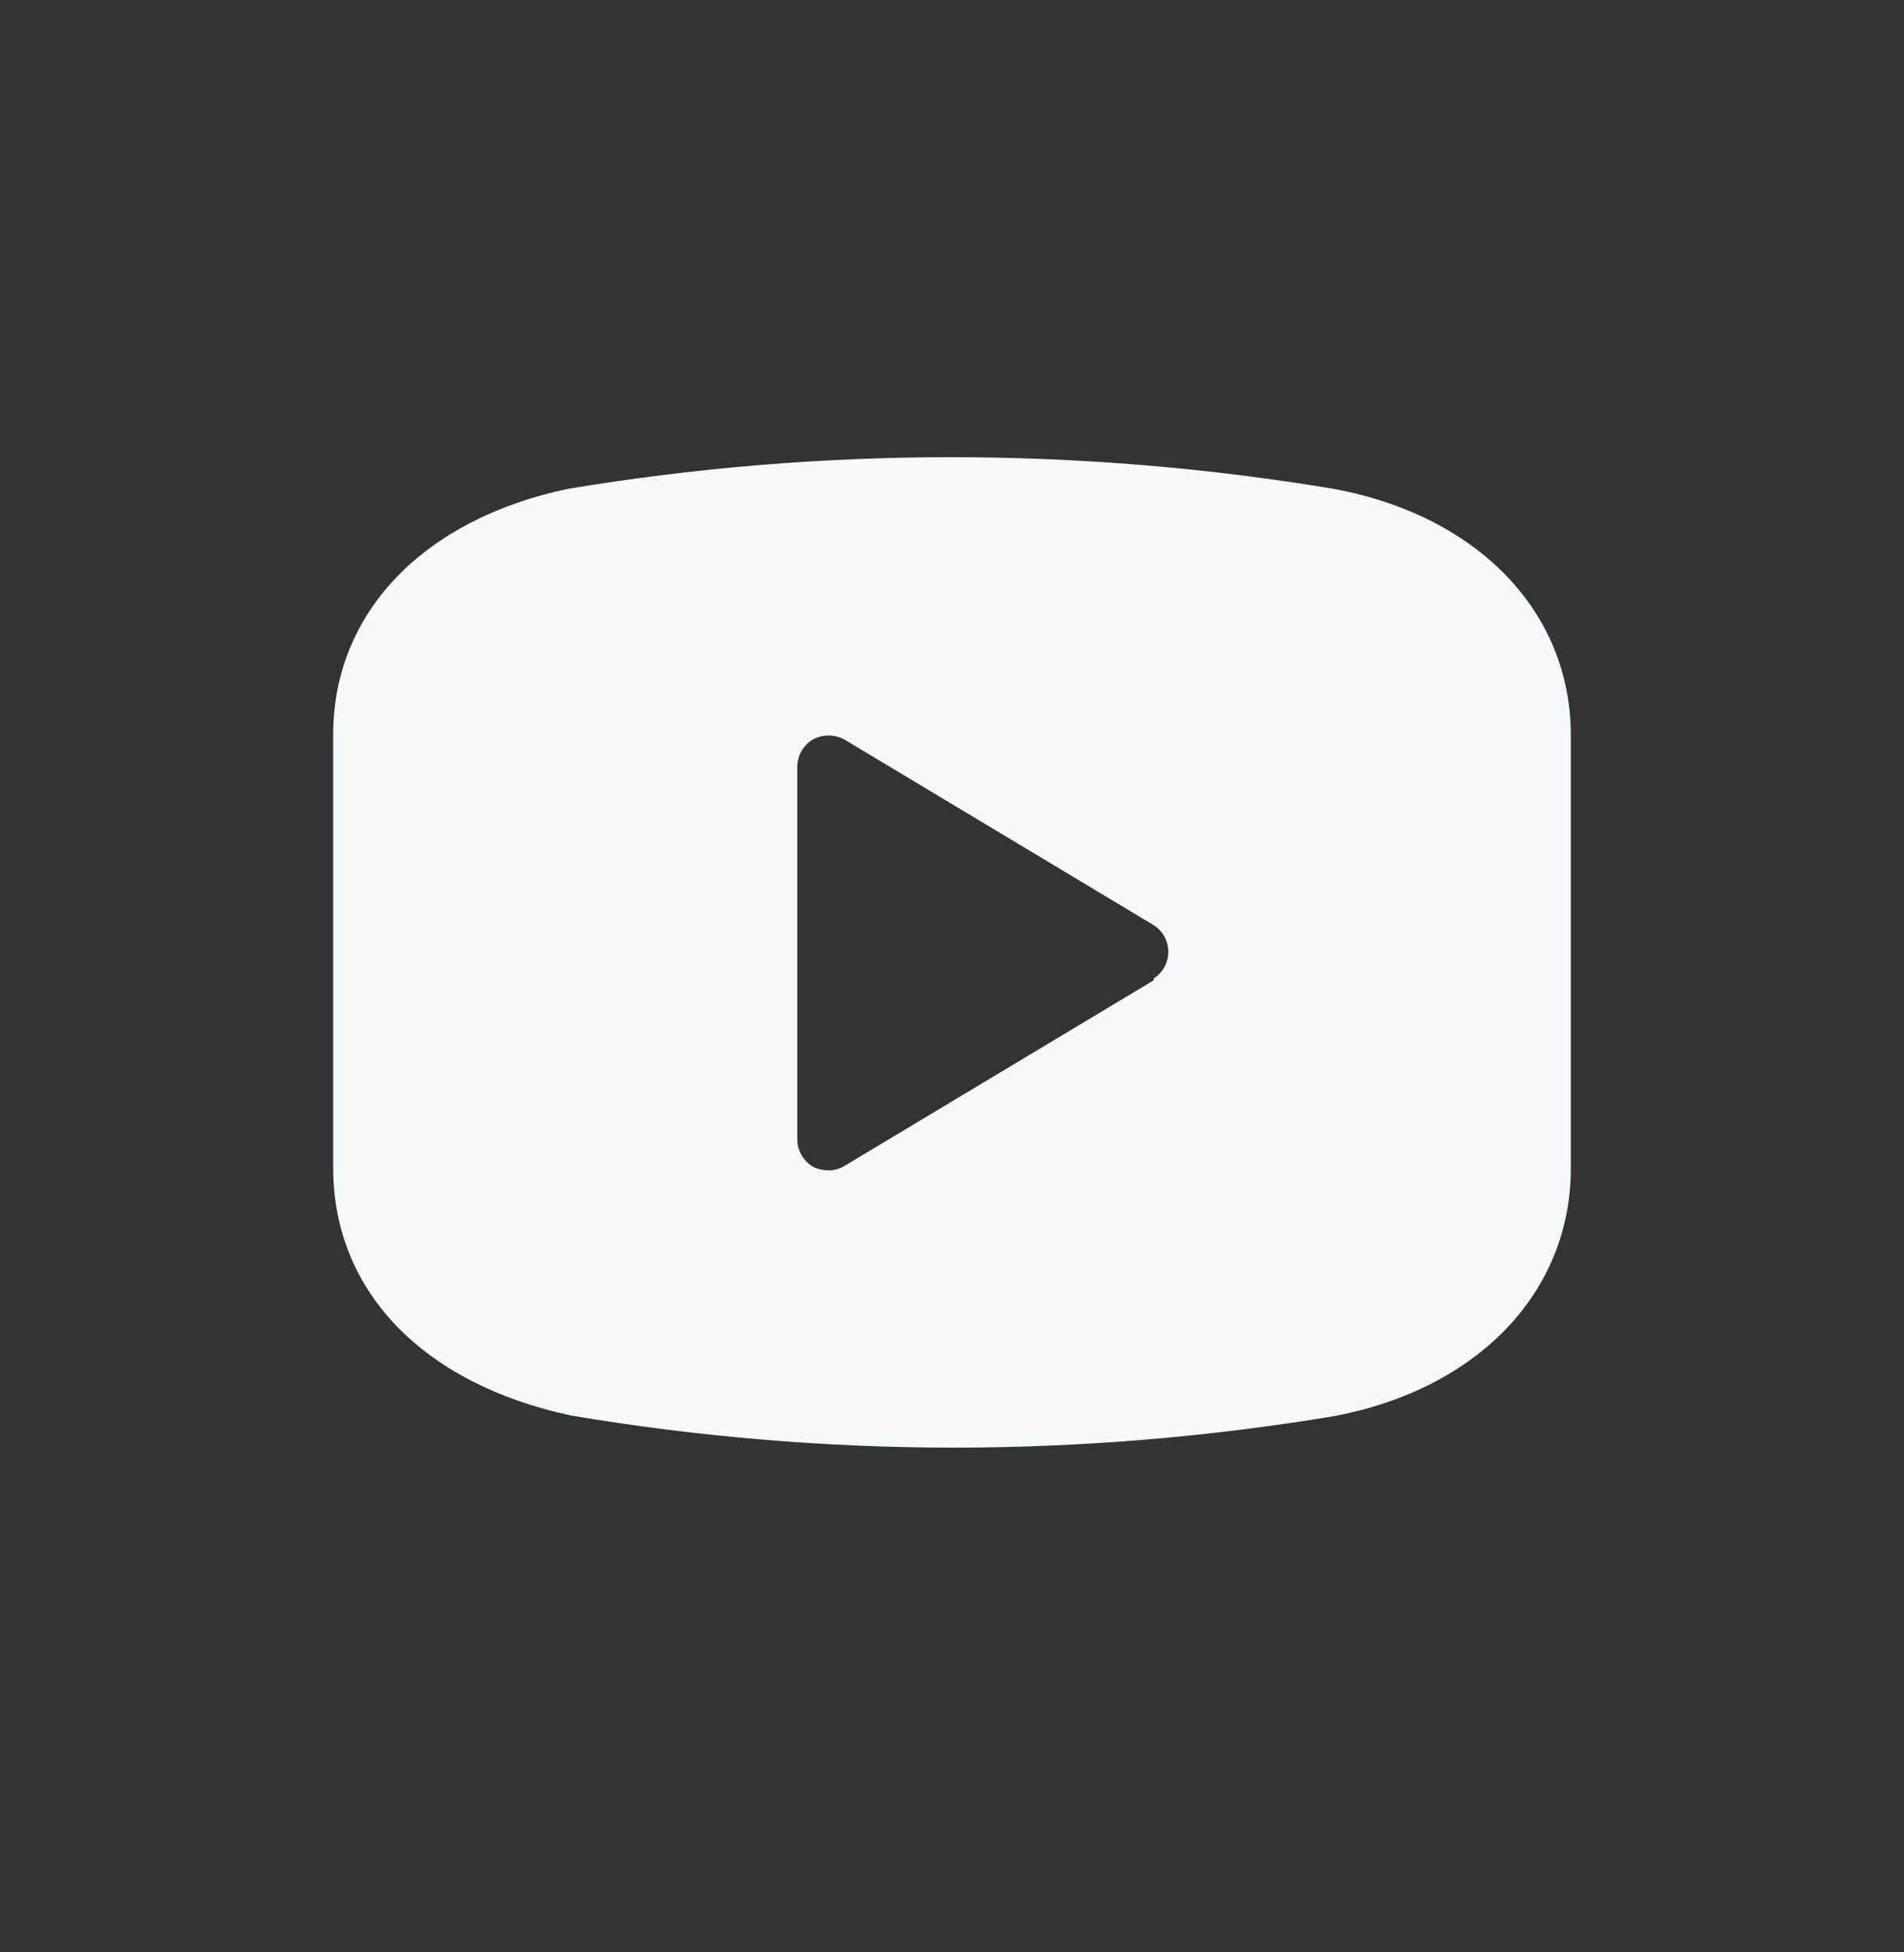 <svg width="40" height="41" viewBox="0 0 40 41" fill="none" xmlns="http://www.w3.org/2000/svg">
<rect x="0" y="0" width="40" height="41" fill="#333333" stroke="none"/>
<path d="M28.008 10.264C22.689 9.38 17.259 9.38 11.94 10.264C8.898 10.901 7 12.864 7 15.425V24.525C7 27.125 8.898 29.062 11.992 29.725C14.638 30.171 17.317 30.397 20 30.401C22.692 30.401 25.379 30.179 28.034 29.738C31.05 29.166 33 27.138 33 24.538V15.438C33 12.851 31.05 10.823 28.008 10.264ZM24.238 20.586L17.738 24.486C17.636 24.548 17.519 24.58 17.4 24.577C17.287 24.576 17.176 24.55 17.075 24.499C16.973 24.437 16.889 24.349 16.832 24.244C16.775 24.139 16.746 24.021 16.75 23.901V16.101C16.751 15.986 16.781 15.873 16.838 15.773C16.895 15.673 16.977 15.589 17.075 15.529C17.177 15.475 17.291 15.446 17.407 15.446C17.522 15.446 17.636 15.475 17.738 15.529L24.238 19.429C24.332 19.489 24.409 19.572 24.463 19.669C24.516 19.767 24.544 19.877 24.544 19.988C24.544 20.1 24.516 20.209 24.463 20.307C24.409 20.405 24.332 20.487 24.238 20.547V20.586Z" fill="#F5FAFC"/>
</svg>
